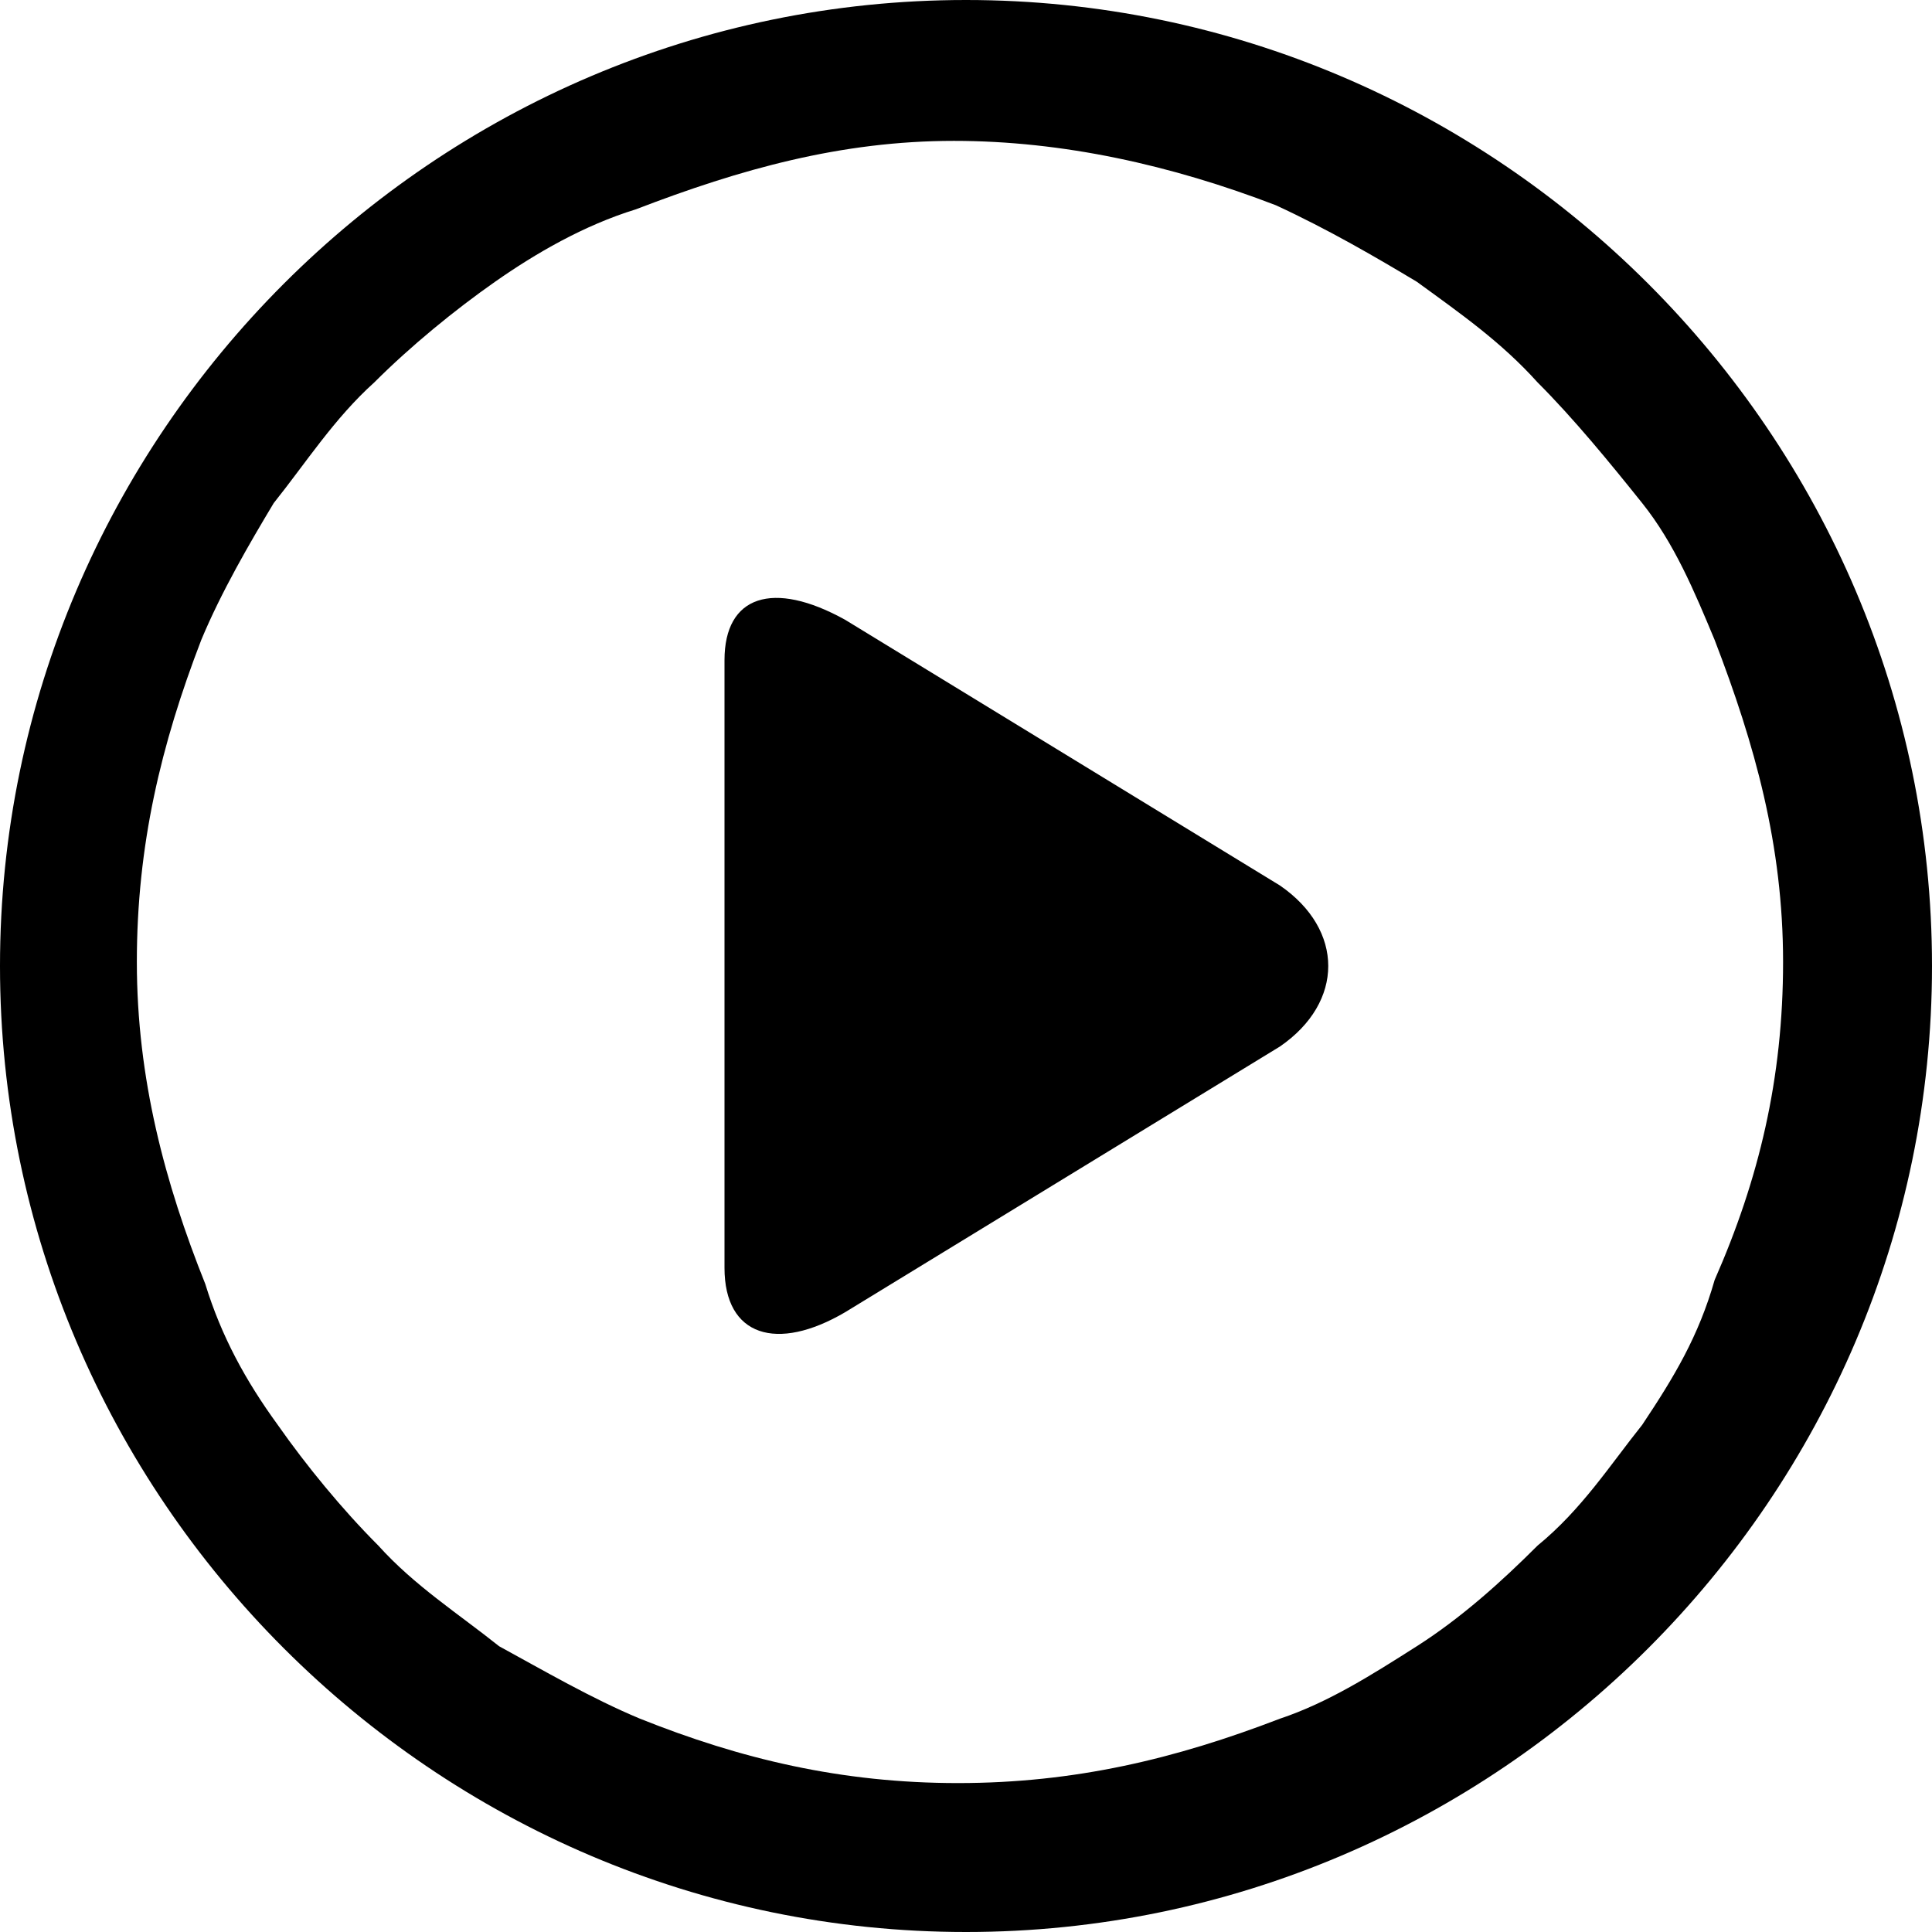 <svg viewBox="0 0 48 48" xmlns="http://www.w3.org/2000/svg"><path d="M31.8 22L21 15.4c-1.8-1-3-.6-3 1v15.1c0 1.7 1.3 2.1 3 1.1L31.8 26c1.6-1.1 1.6-2.9 0-4zM24 0C10.8 0 0 10.8 0 24s10.8 24 24 24 24-10.8 24-24S37.2 0 24 0zm16.8 35.4c-.8 1-1.5 2.1-2.6 3-.9.9-1.9 1.8-3 2.5s-2.2 1.4-3.4 1.8c-2.6 1-5.1 1.6-8 1.6-2.9 0-5.4-.6-7.9-1.6-1.2-.5-2.4-1.2-3.5-1.8-1-.8-2.1-1.5-3-2.5-.9-.9-1.8-2-2.5-3-.8-1.1-1.4-2.2-1.8-3.5-1-2.5-1.7-5.1-1.7-8 0-2.9.6-5.4 1.6-8 .5-1.2 1.2-2.4 1.8-3.4.8-1 1.5-2.1 2.5-3 .9-.9 2-1.8 3-2.5s2.2-1.4 3.5-1.8c2.6-1 5.1-1.7 7.9-1.7 2.7 0 5.4.6 8 1.6 1.3.6 2.5 1.3 3.5 1.9 1.1.8 2.1 1.5 3 2.5.9.9 1.8 2 2.6 3s1.3 2.2 1.8 3.4c1 2.6 1.7 5.1 1.7 8 0 2.9-.6 5.4-1.7 7.9-.4 1.4-1 2.4-1.8 3.6z"/></svg>